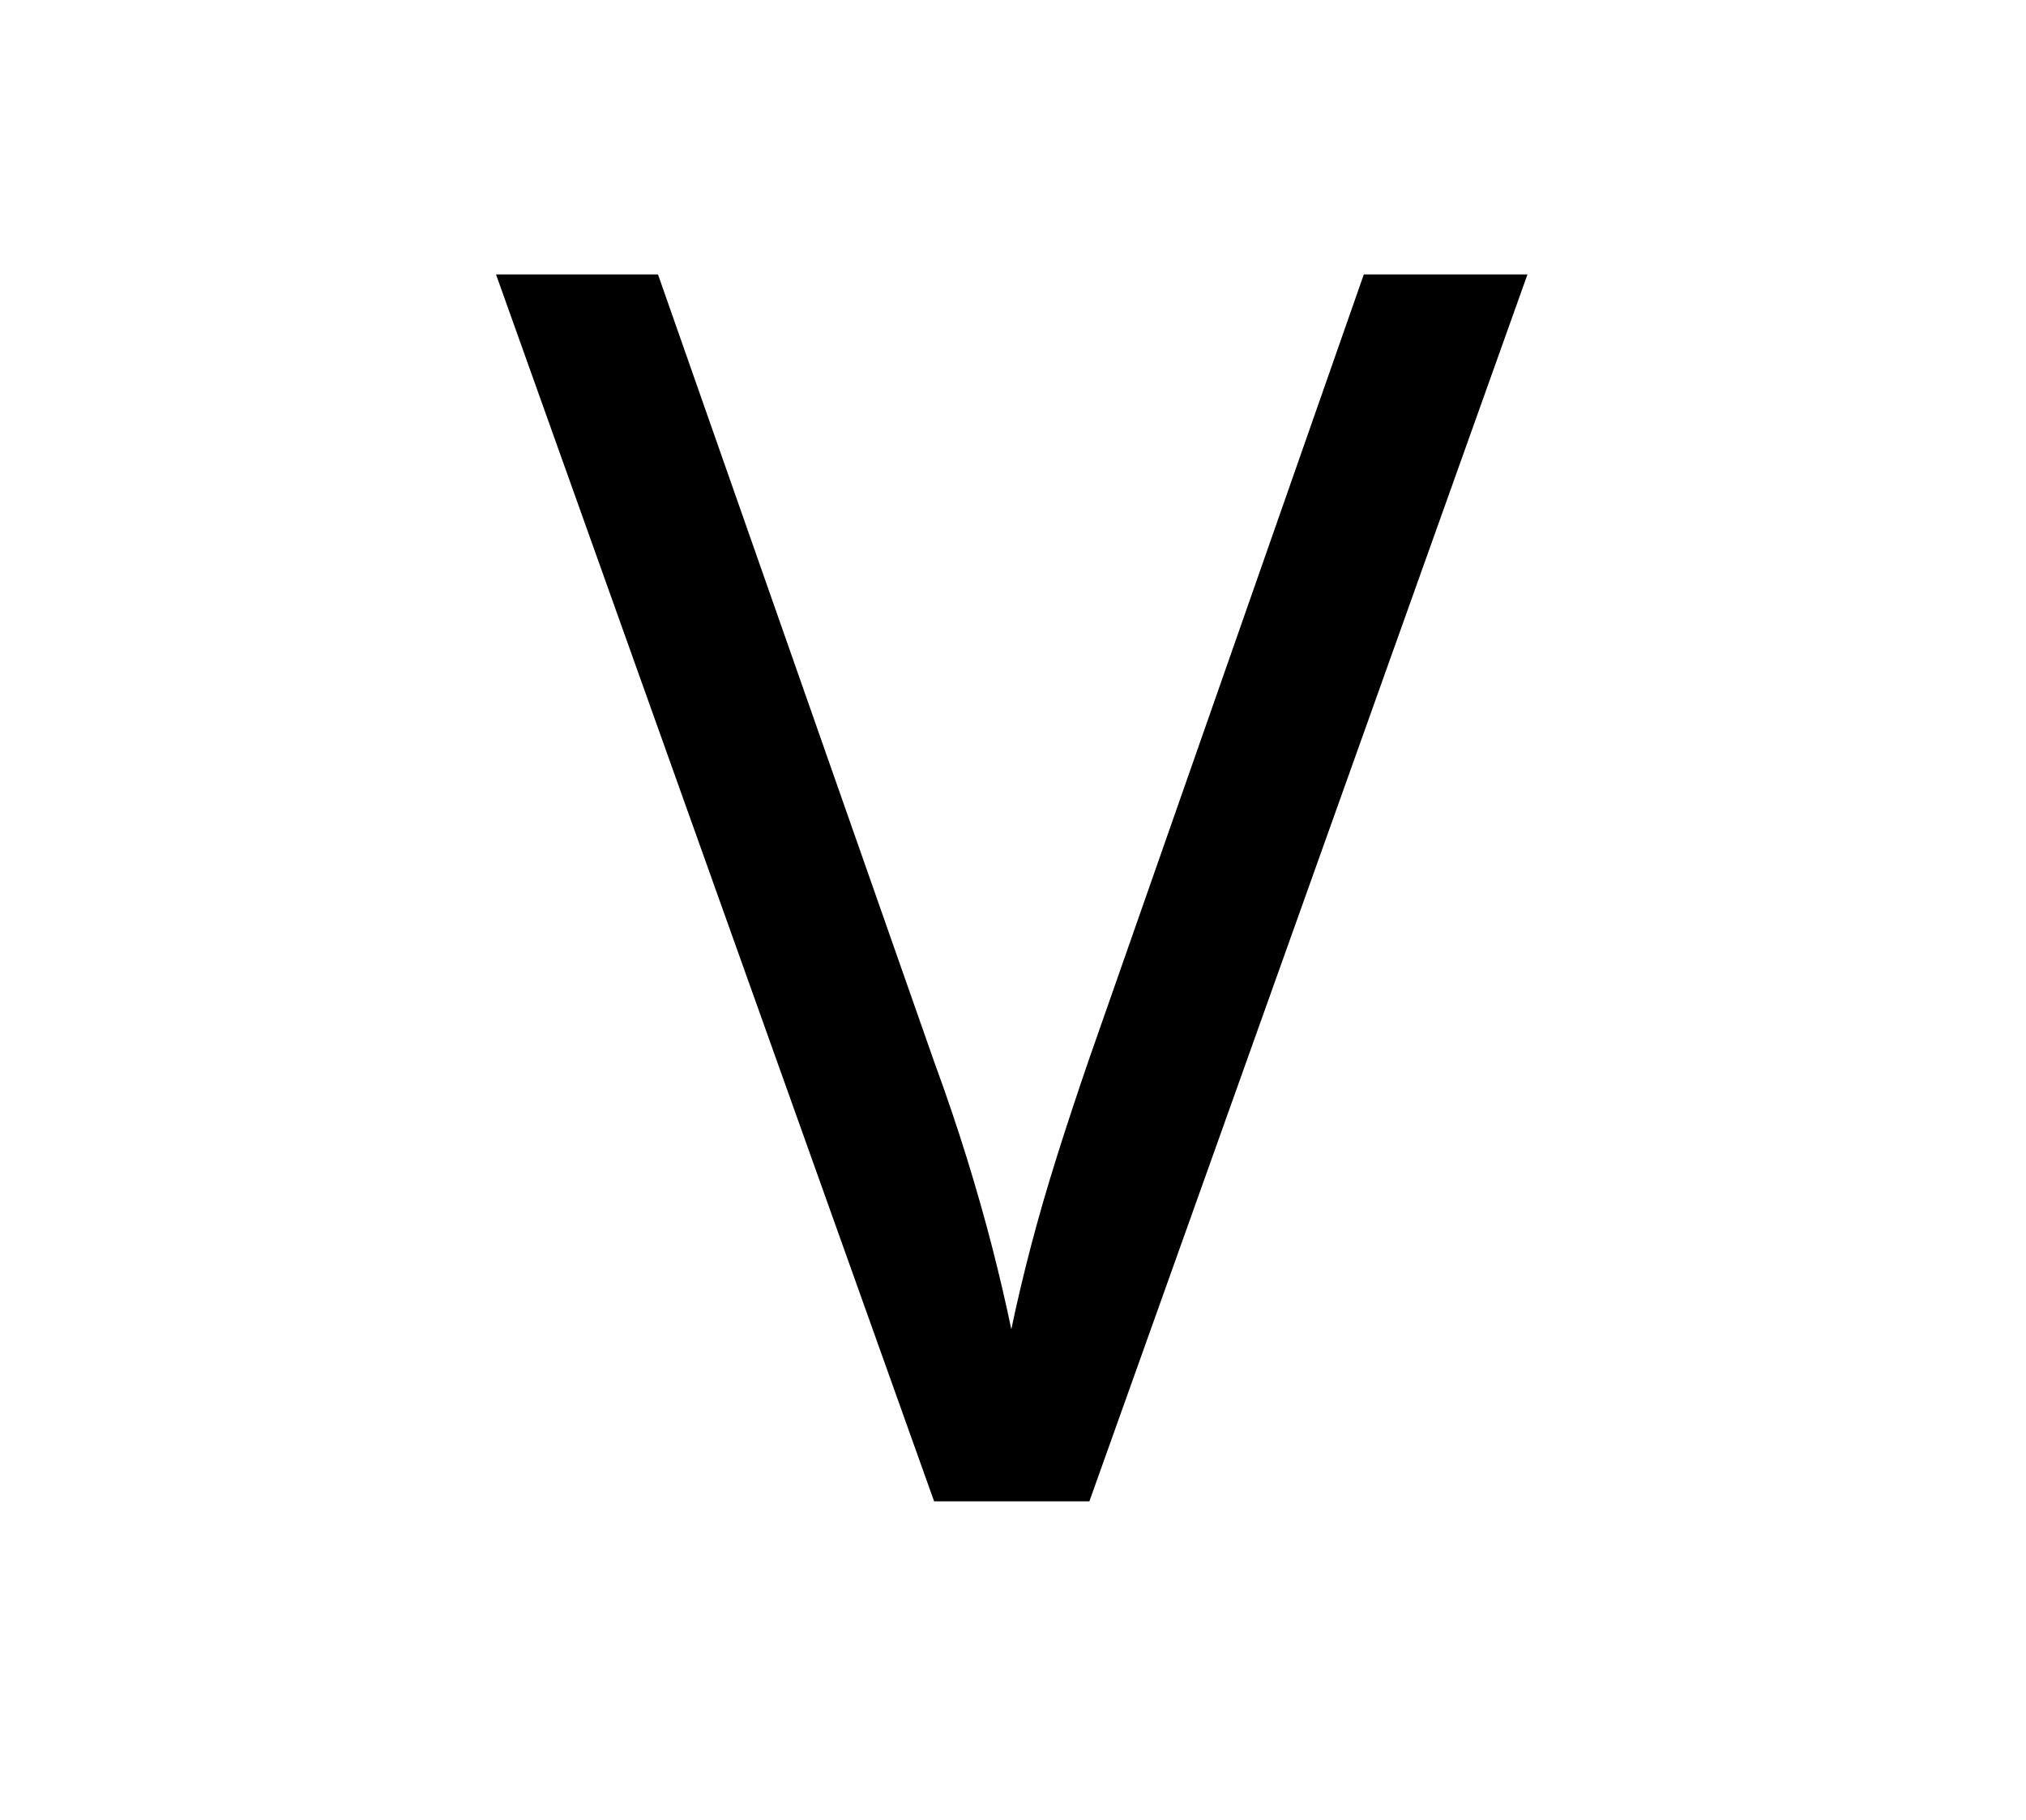 <?xml version="1.0" standalone="no"?>
<!DOCTYPE svg PUBLIC "-//W3C//DTD SVG 1.1//EN" "http://www.w3.org/Graphics/SVG/1.1/DTD/svg11.dtd">
<svg xmlns="http://www.w3.org/2000/svg" xmlns:xlink="http://www.w3.org/1999/xlink" version="1.1"
   viewBox="94 -151 2414 2169">
   <path fill="currentColor"
      d="M1914 176l-522 1462h-185l-522 -1462h193l329 938q22 60 39 115t30 105.5t23 98.5q10 -48 23.5 -99.5t31 -107t38.5 -116.5l327 -934h195z" />
</svg>